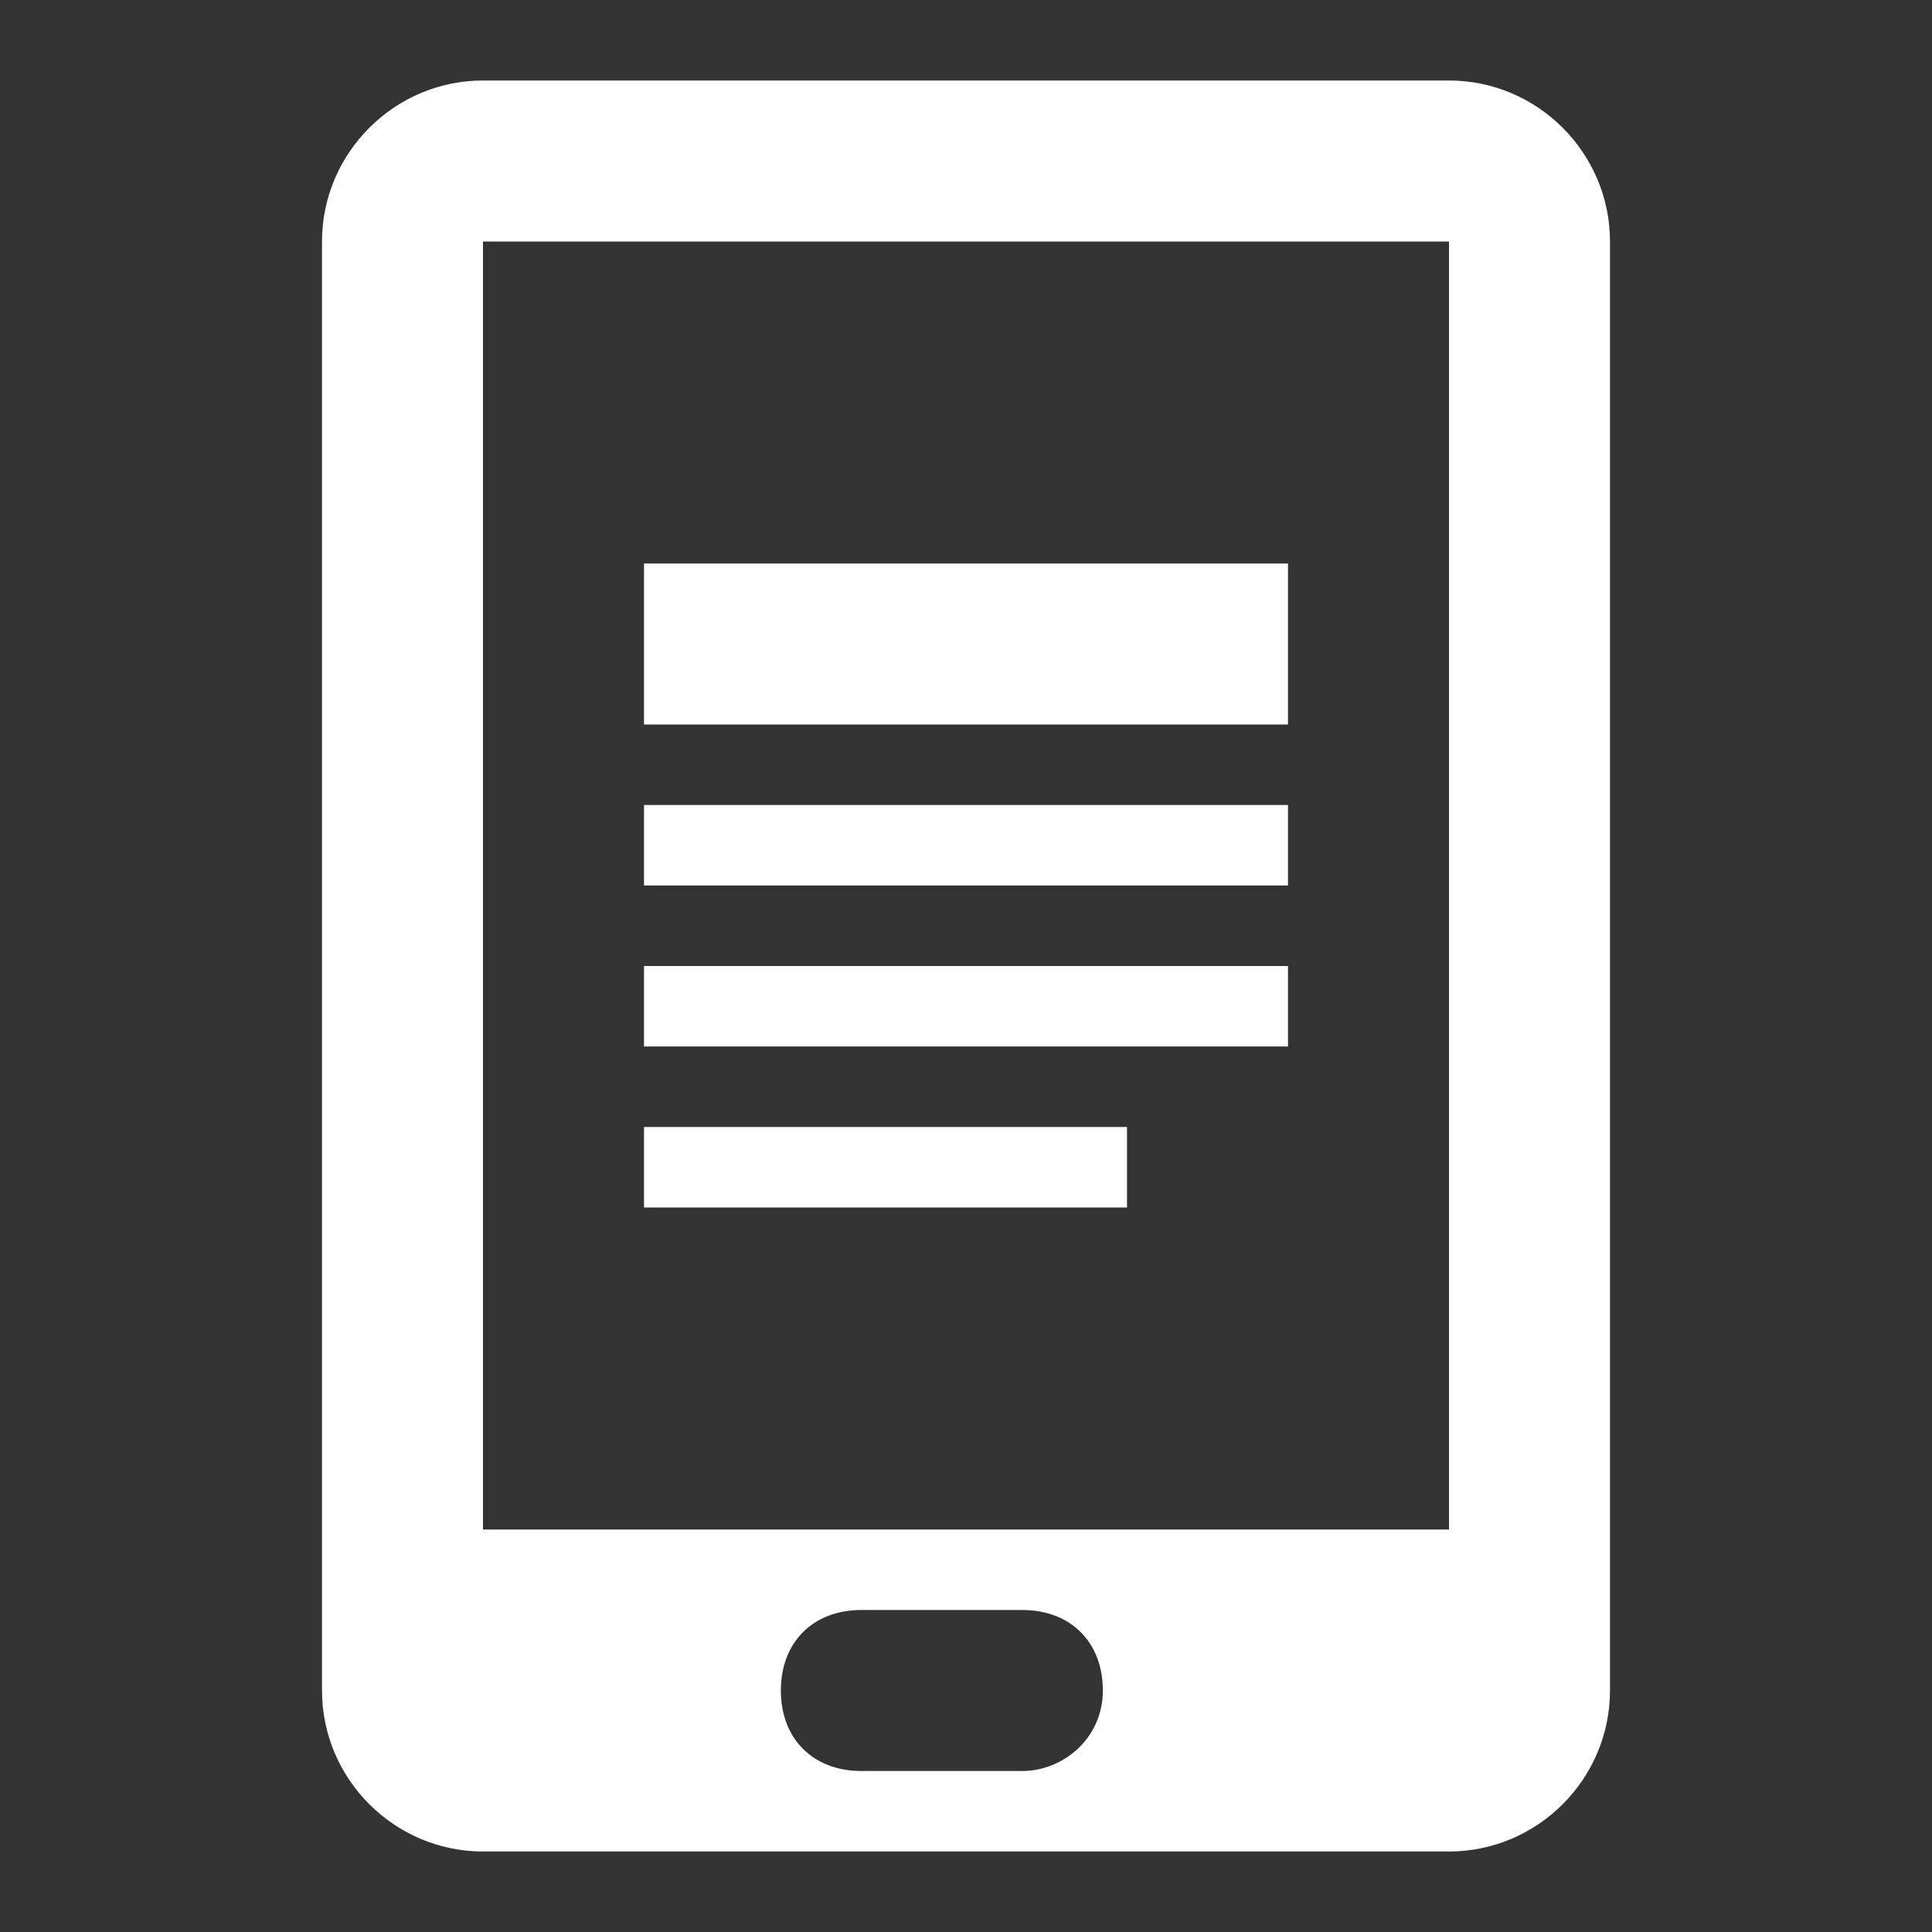 <svg xmlns="http://www.w3.org/2000/svg" xmlns:xlink="http://www.w3.org/1999/xlink" id="Ebene_1" width="24" height="24" x="0" y="0" enable-background="new 0 0 24 24" version="1.1" viewBox="0 0 24 24" xml:space="preserve"><rect x="0" y="0" width="24" height="24" fill="#333333" stroke="none"/><path fill="#FFF" d="M18,1H6C4.9,1,4,1.9,4,3v18c0,1.1,0.9,2,2,2h12c1.1,0,2-0.9,2-2V3C20,1.9,19.1,1,18,1z M12.7,22h-2	c-0.6,0-1-0.4-1-1s0.4-1,1-1h2c0.6,0,1,0.4,1,1S13.2,22,12.7,22z M18,19H6V3h12V19z"/><rect width="8" height="1" x="8" y="10" fill="#FFF"/><rect width="8" height="1" x="8" y="12" fill="#FFF"/><rect width="8" height="2" x="8" y="7" fill="#FFF"/><rect width="6" height="1" x="8" y="14" fill="#FFF"/></svg>